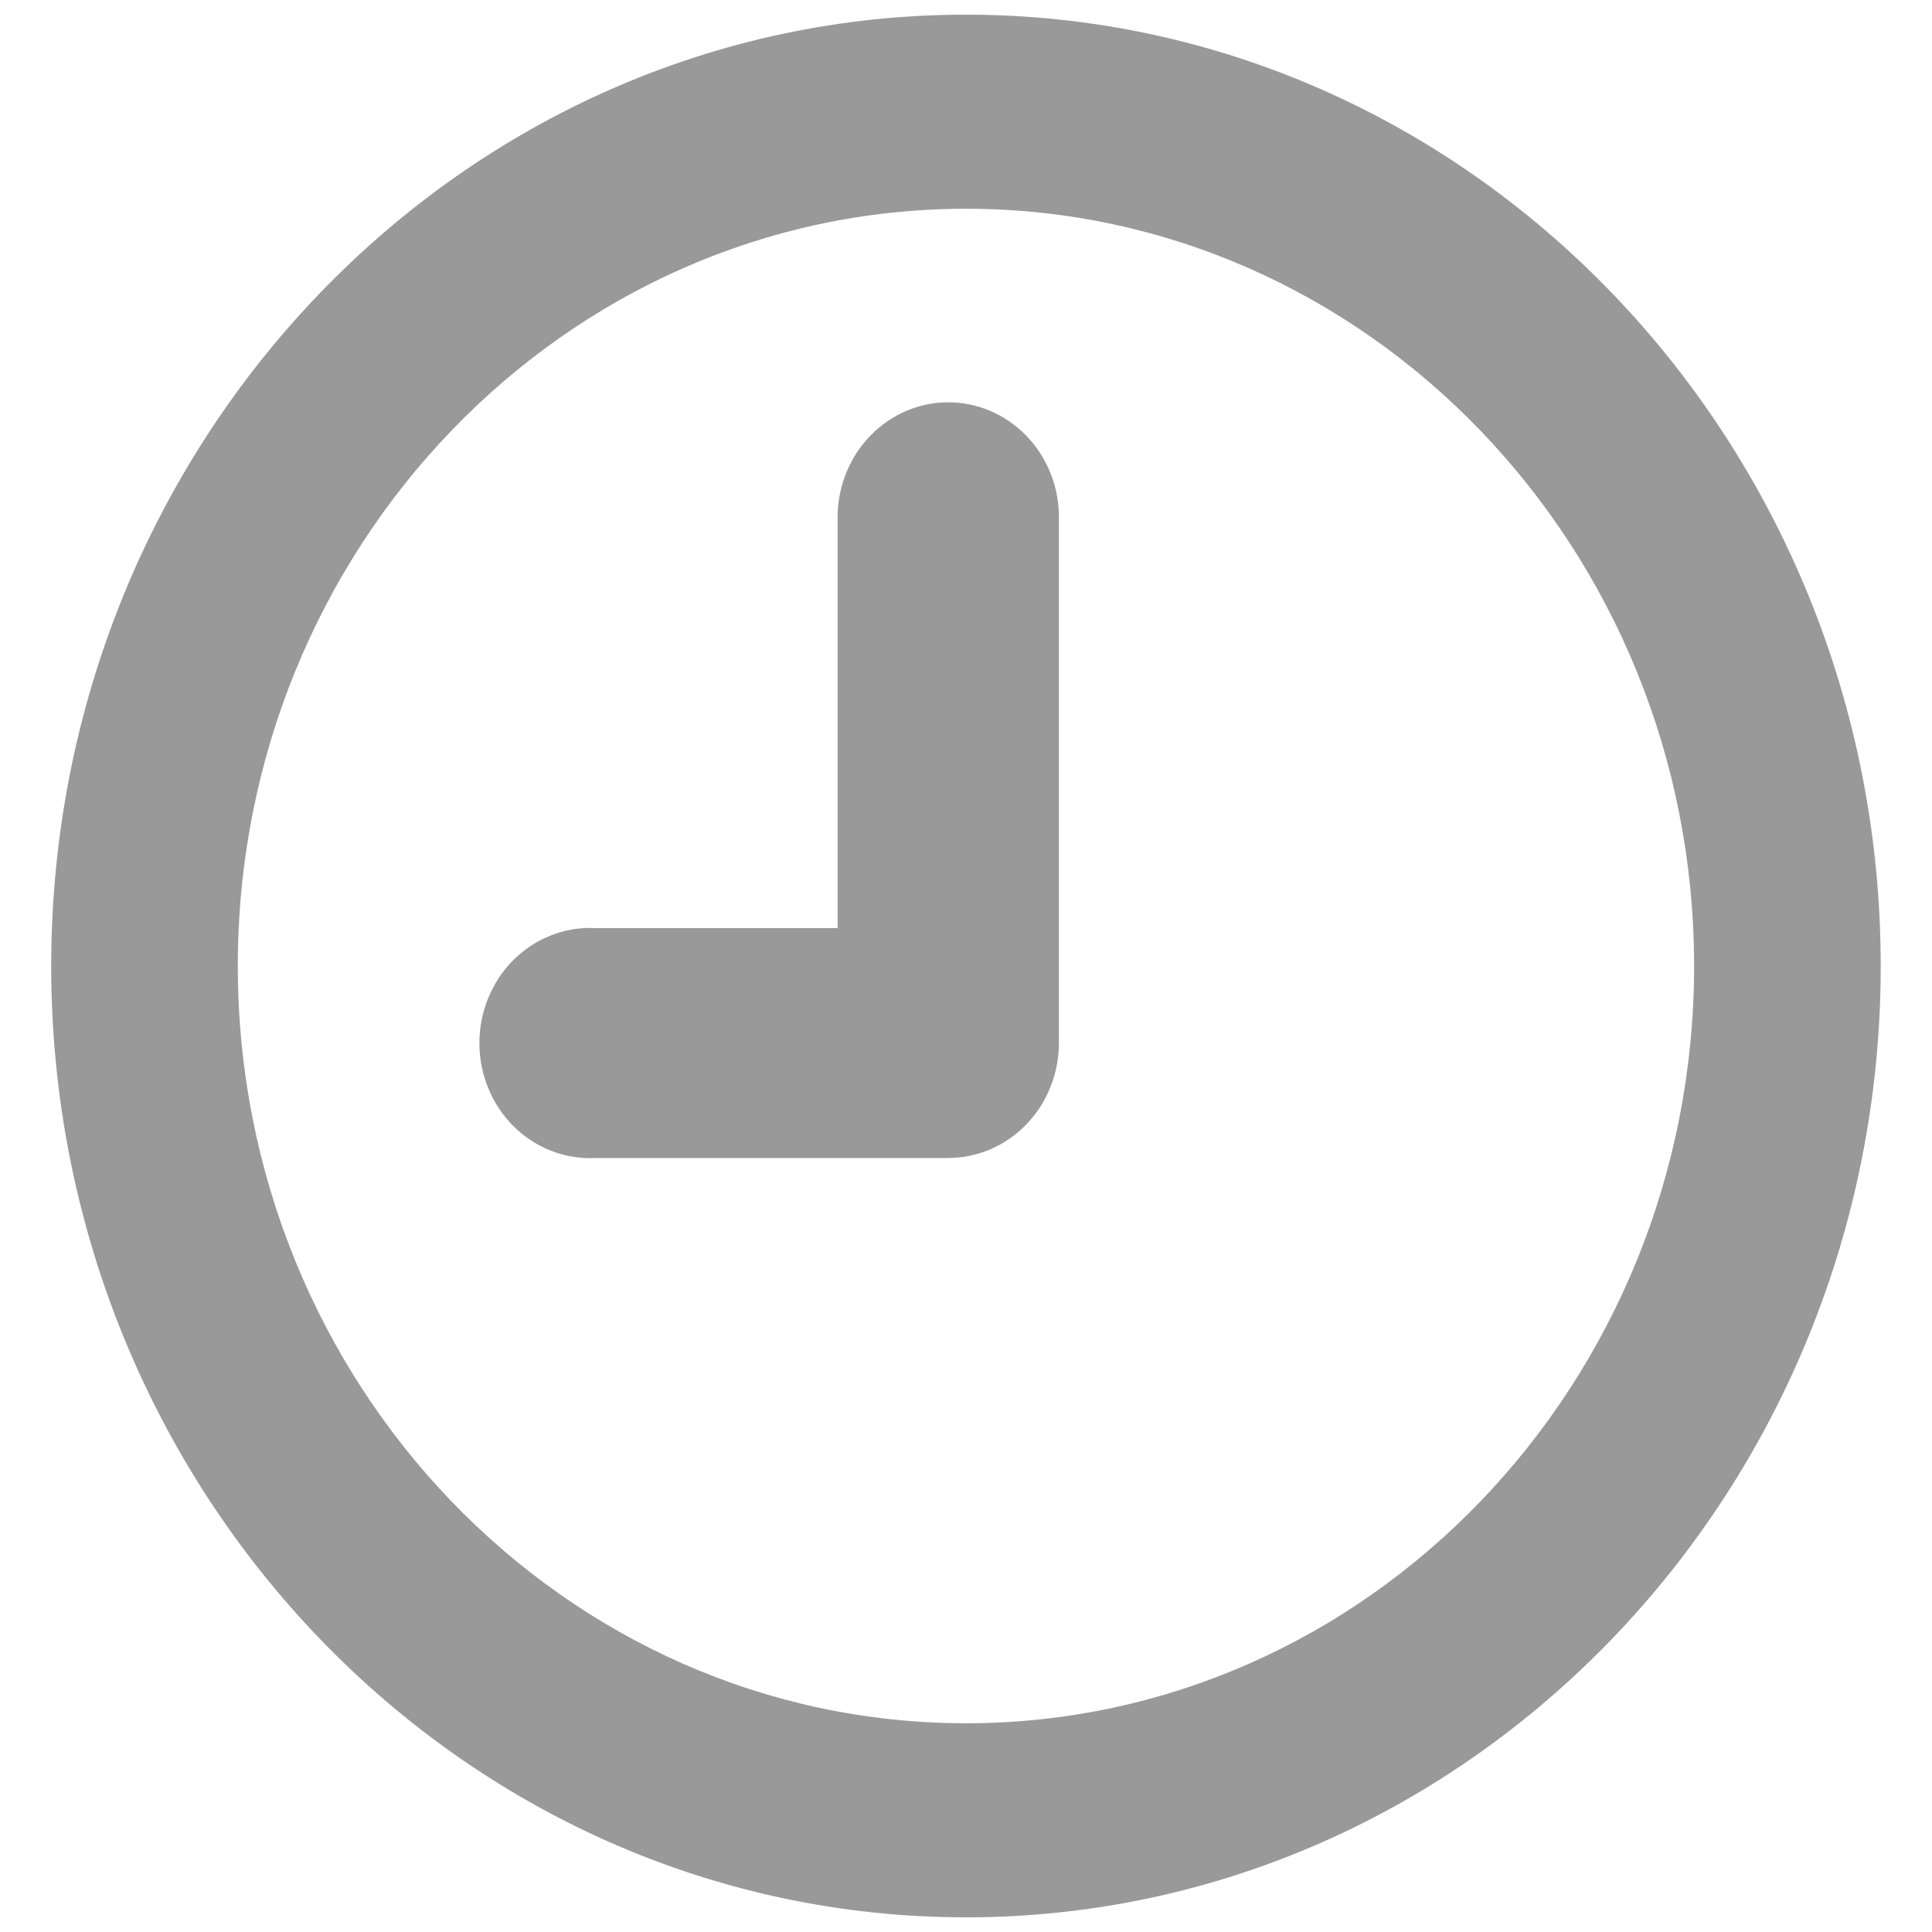<svg width="25" height="25" viewBox="0 0 21 22" fill="none" xmlns="http://www.w3.org/2000/svg">
<path d="M10.296 13.187H6.271C6.101 13.194 5.931 13.166 5.773 13.103C5.614 13.041 5.469 12.945 5.346 12.823C5.224 12.701 5.126 12.554 5.06 12.391C4.993 12.229 4.959 12.054 4.959 11.877C4.959 11.701 4.993 11.526 5.06 11.364C5.126 11.201 5.224 11.054 5.346 10.932C5.469 10.81 5.614 10.714 5.773 10.652C5.931 10.589 6.101 10.56 6.271 10.568H9.038V5.854C9.048 5.513 9.185 5.189 9.42 4.952C9.655 4.714 9.97 4.581 10.298 4.581C10.626 4.581 10.941 4.714 11.177 4.952C11.412 5.189 11.549 5.513 11.558 5.854V11.876C11.558 12.224 11.425 12.557 11.188 12.803C10.952 13.048 10.632 13.186 10.298 13.186L10.296 13.187ZM10.5 2.377C5.928 2.377 2.208 6.244 2.208 11C2.208 15.755 5.928 19.623 10.5 19.623C15.072 19.623 18.791 15.755 18.791 11C18.791 6.245 15.072 2.377 10.5 2.377ZM10.5 21.833C4.756 21.833 0.083 16.974 0.083 11C0.083 5.026 4.756 0.167 10.5 0.167C16.243 0.167 20.916 5.026 20.916 11C20.916 16.974 16.243 21.833 10.5 21.833Z" fill="#999999"/>
</svg>
